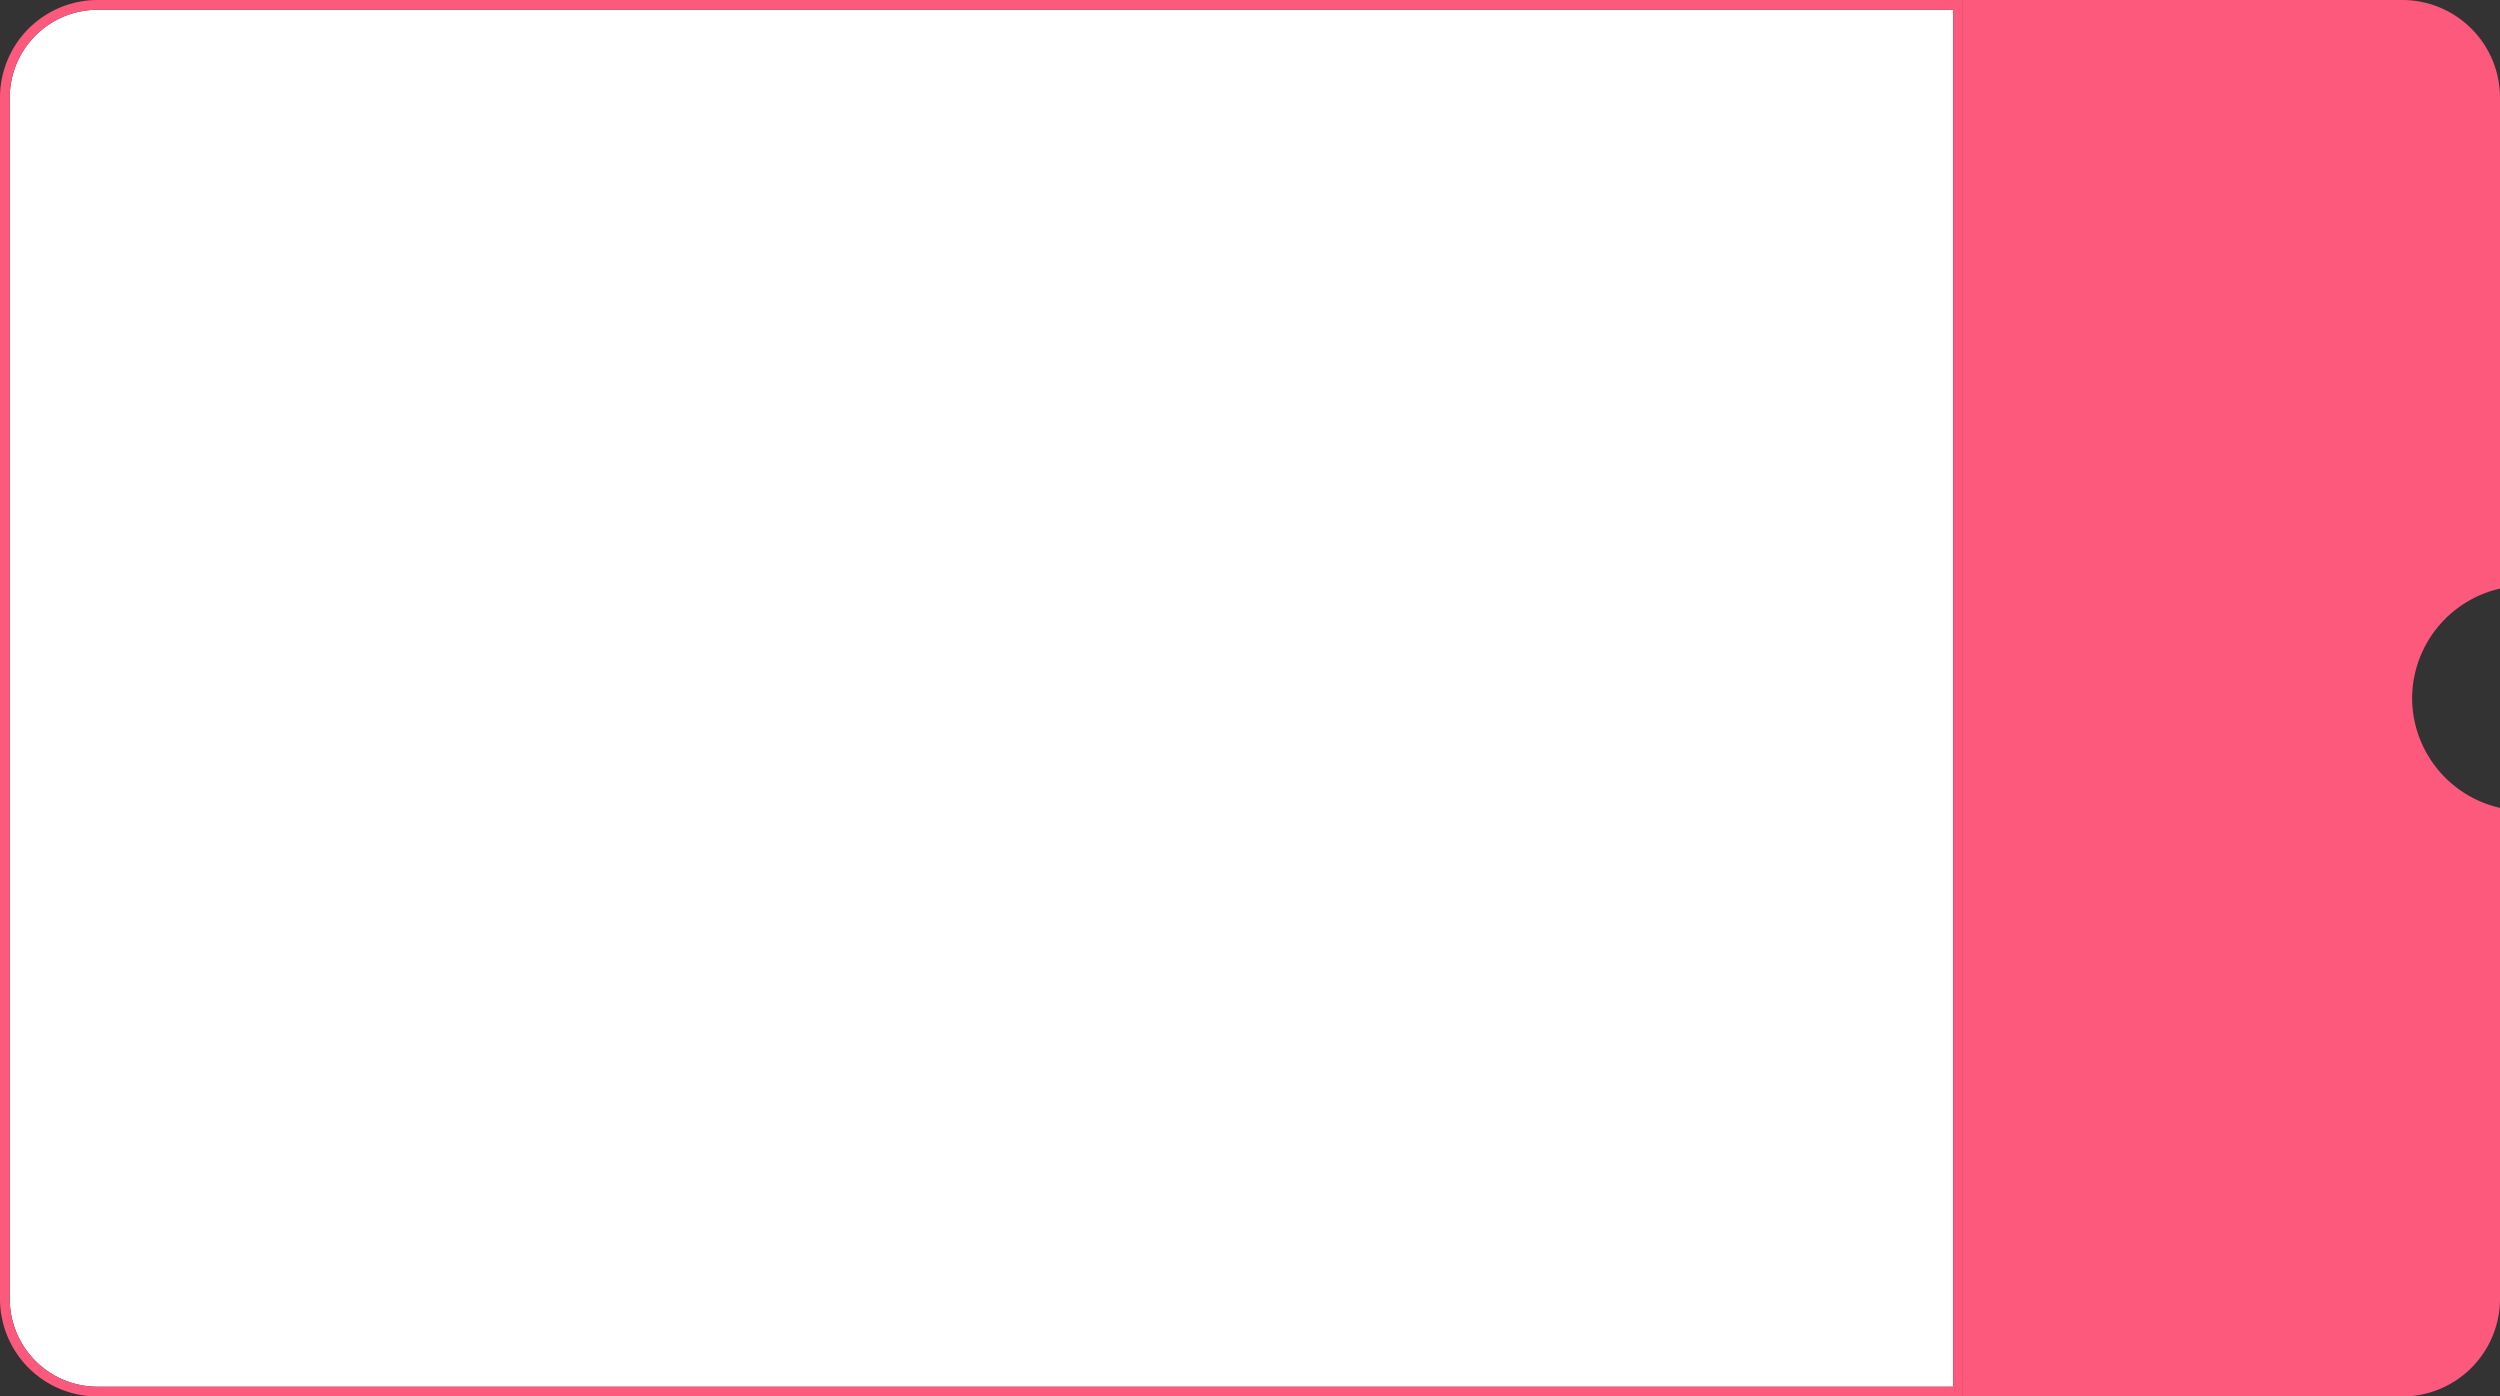 <svg id="_3-ready_to_download" data-name="3-ready to download" xmlns="http://www.w3.org/2000/svg" width="256" height="143" viewBox="0 0 256 143"  preserveAspectRatio="none">
  <rect x="0" y="0" width="256" height="143" fill="#333333" stroke="none"/>
  <path id="빼기_6" data-name="빼기 6" d="M-3953-497h-45V-640h45a10.011,10.011,0,0,1,10,10v50.273a11.567,11.567,0,0,0-9,11.227,11.567,11.567,0,0,0,9,11.227V-507A10.011,10.011,0,0,1-3953-497Z" transform="translate(4199 640)" fill="#fc597d"/>
  <g id="사각형_3592" data-name="사각형 3592" transform="translate(1 1)" fill="#fff" stroke="#fc597d" stroke-width="1">
    <path d="M9,0H199a0,0,0,0,1,0,0V141a0,0,0,0,1,0,0H9a9,9,0,0,1-9-9V9A9,9,0,0,1,9,0Z" stroke="none"/>
    <path d="M9-.5H199.5a0,0,0,0,1,0,0v142a0,0,0,0,1,0,0H9A9.5,9.5,0,0,1-.5,132V9A9.5,9.5,0,0,1,9-.5Z" fill="none"/>
  </g>
</svg>
